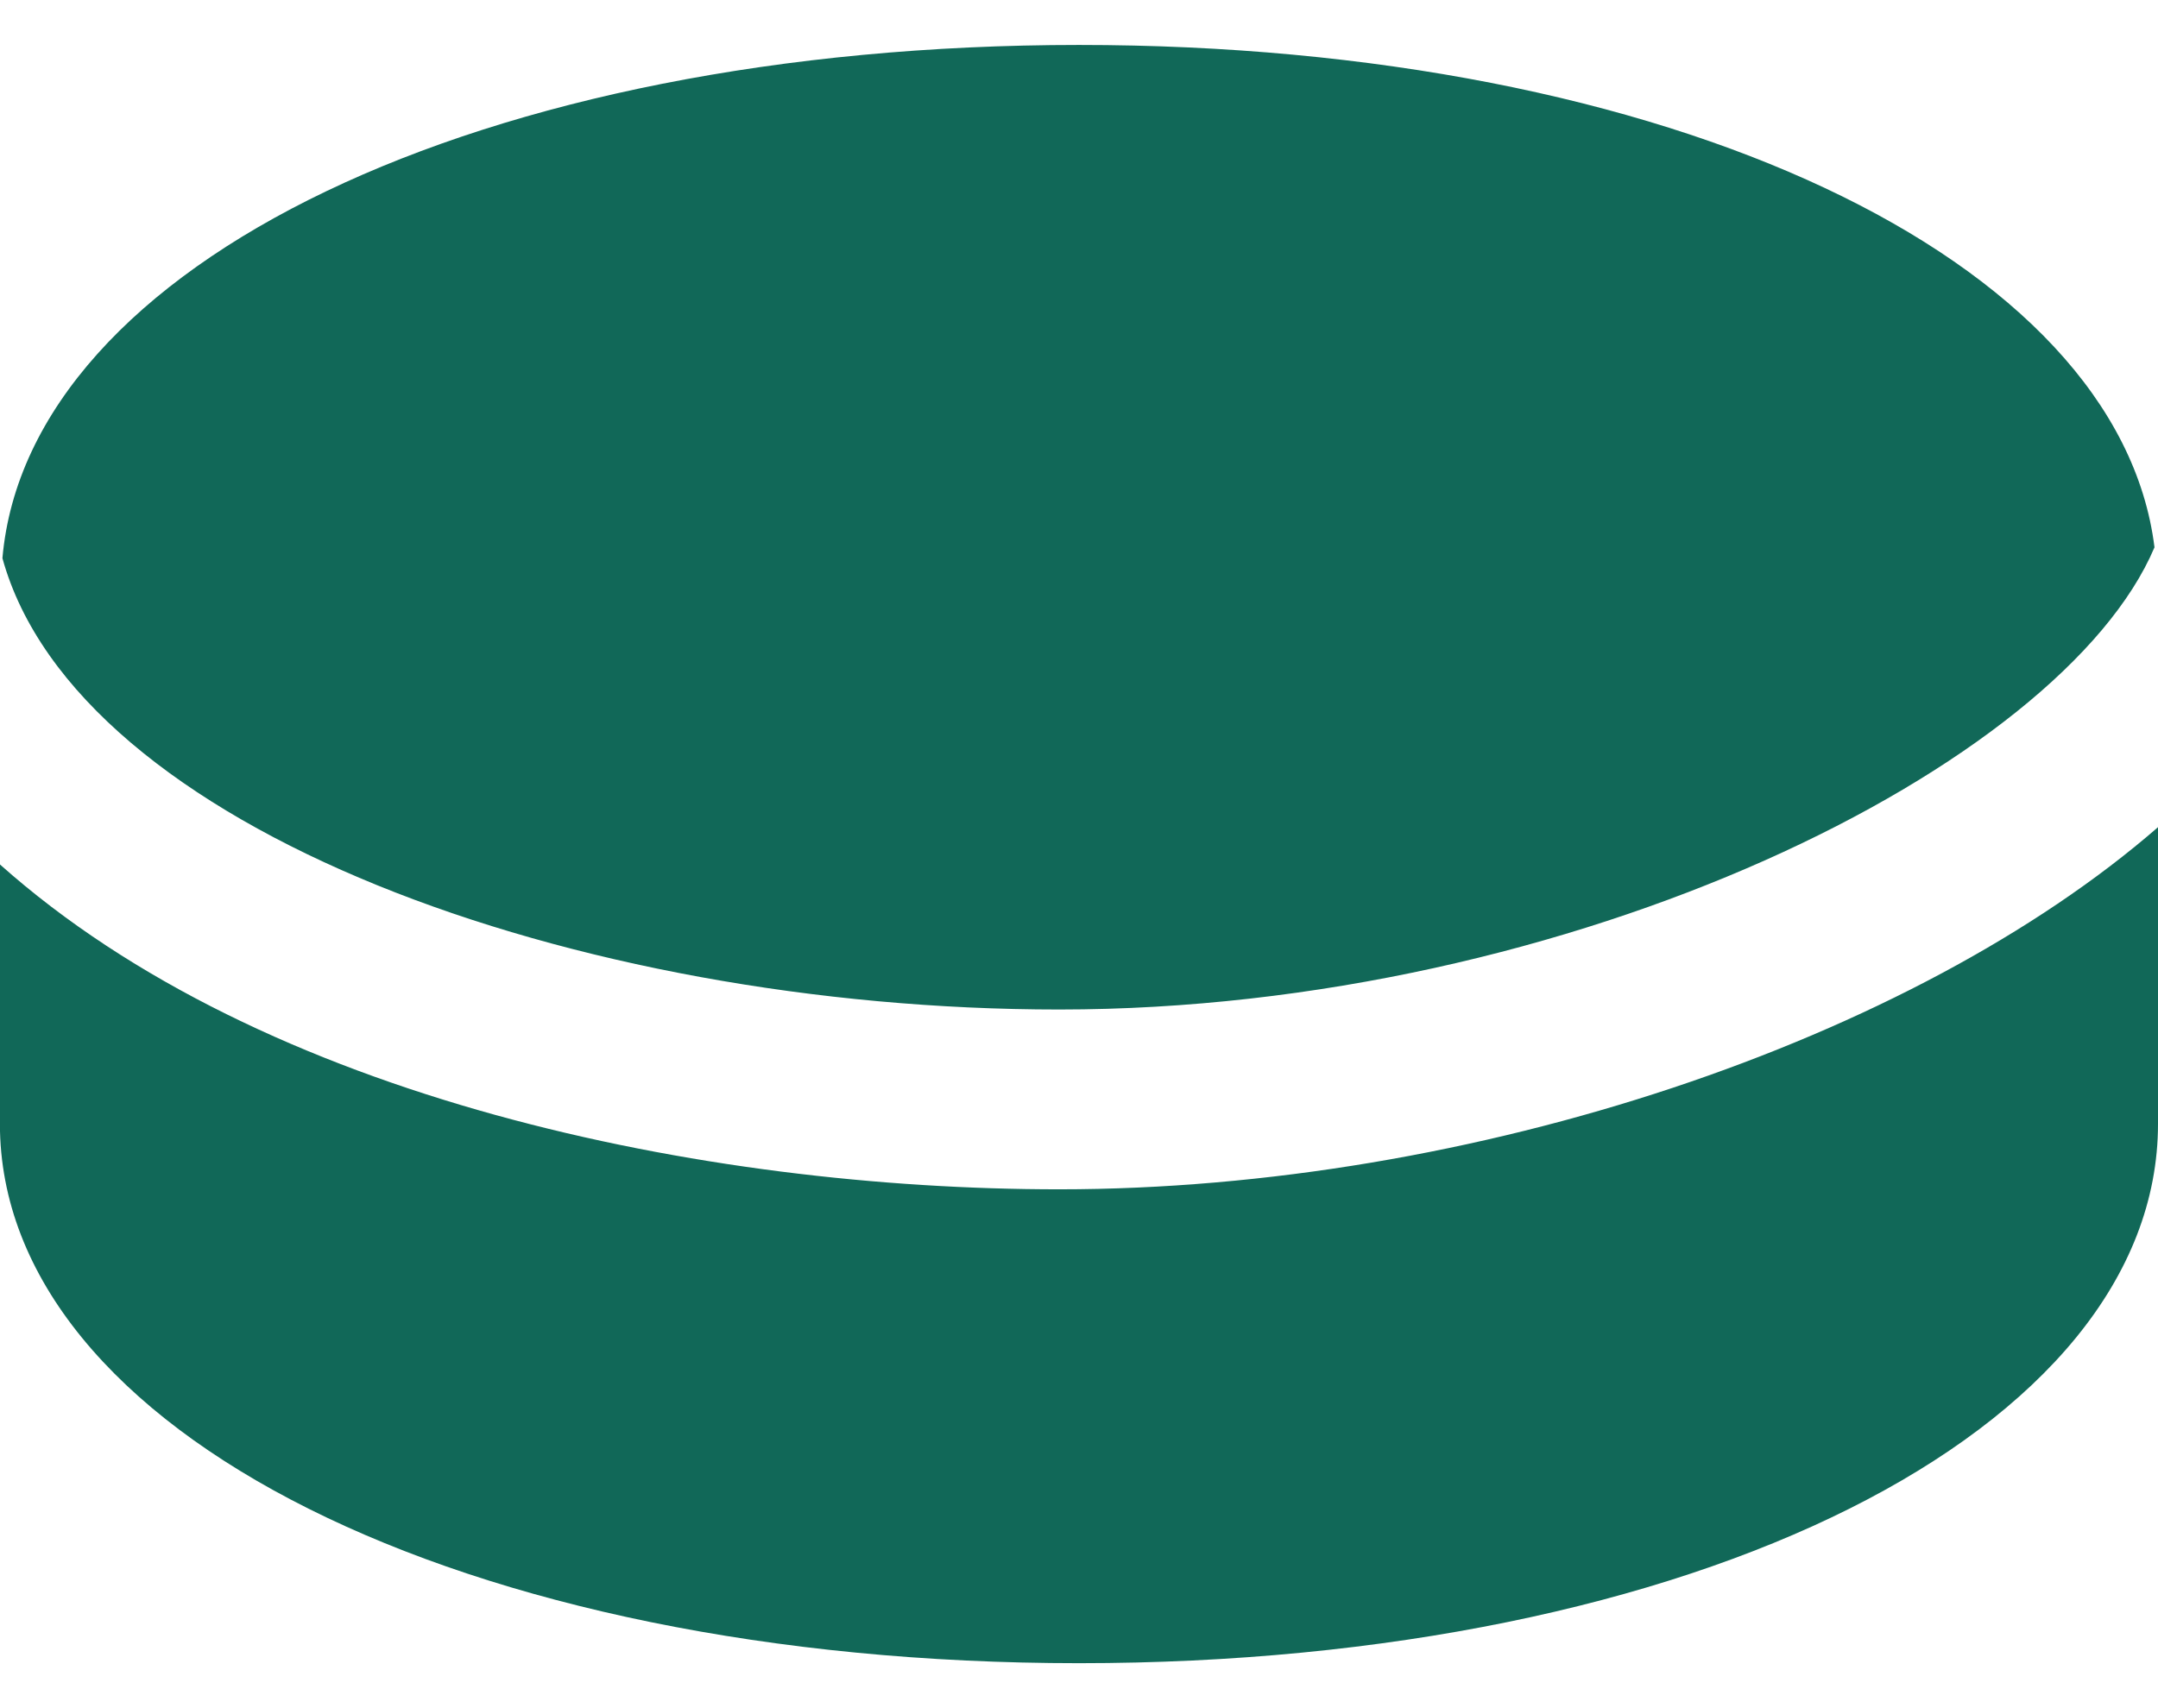 <svg width="24" height="19" viewBox="0 0 24 19" fill="none" xmlns="http://www.w3.org/2000/svg">
<path fill-rule="evenodd" clip-rule="evenodd" d="M11.779 13.229C7.831 13.229 2.927 12.226 -0.001 9.615V12.5C-0.001 15.92 5.158 18.5 12 18.5C18.841 18.5 24 15.92 24 12.5V9.201C21.282 11.564 16.391 13.229 11.779 13.229ZM0.027 6.209C0.312 2.936 5.355 0.5 12 0.5C18.561 0.5 23.562 2.876 23.961 6.088C22.93 8.521 17.493 11.229 11.779 11.229C6.396 11.229 0.856 9.216 0.027 6.209" fill="#116858"/>
</svg>
